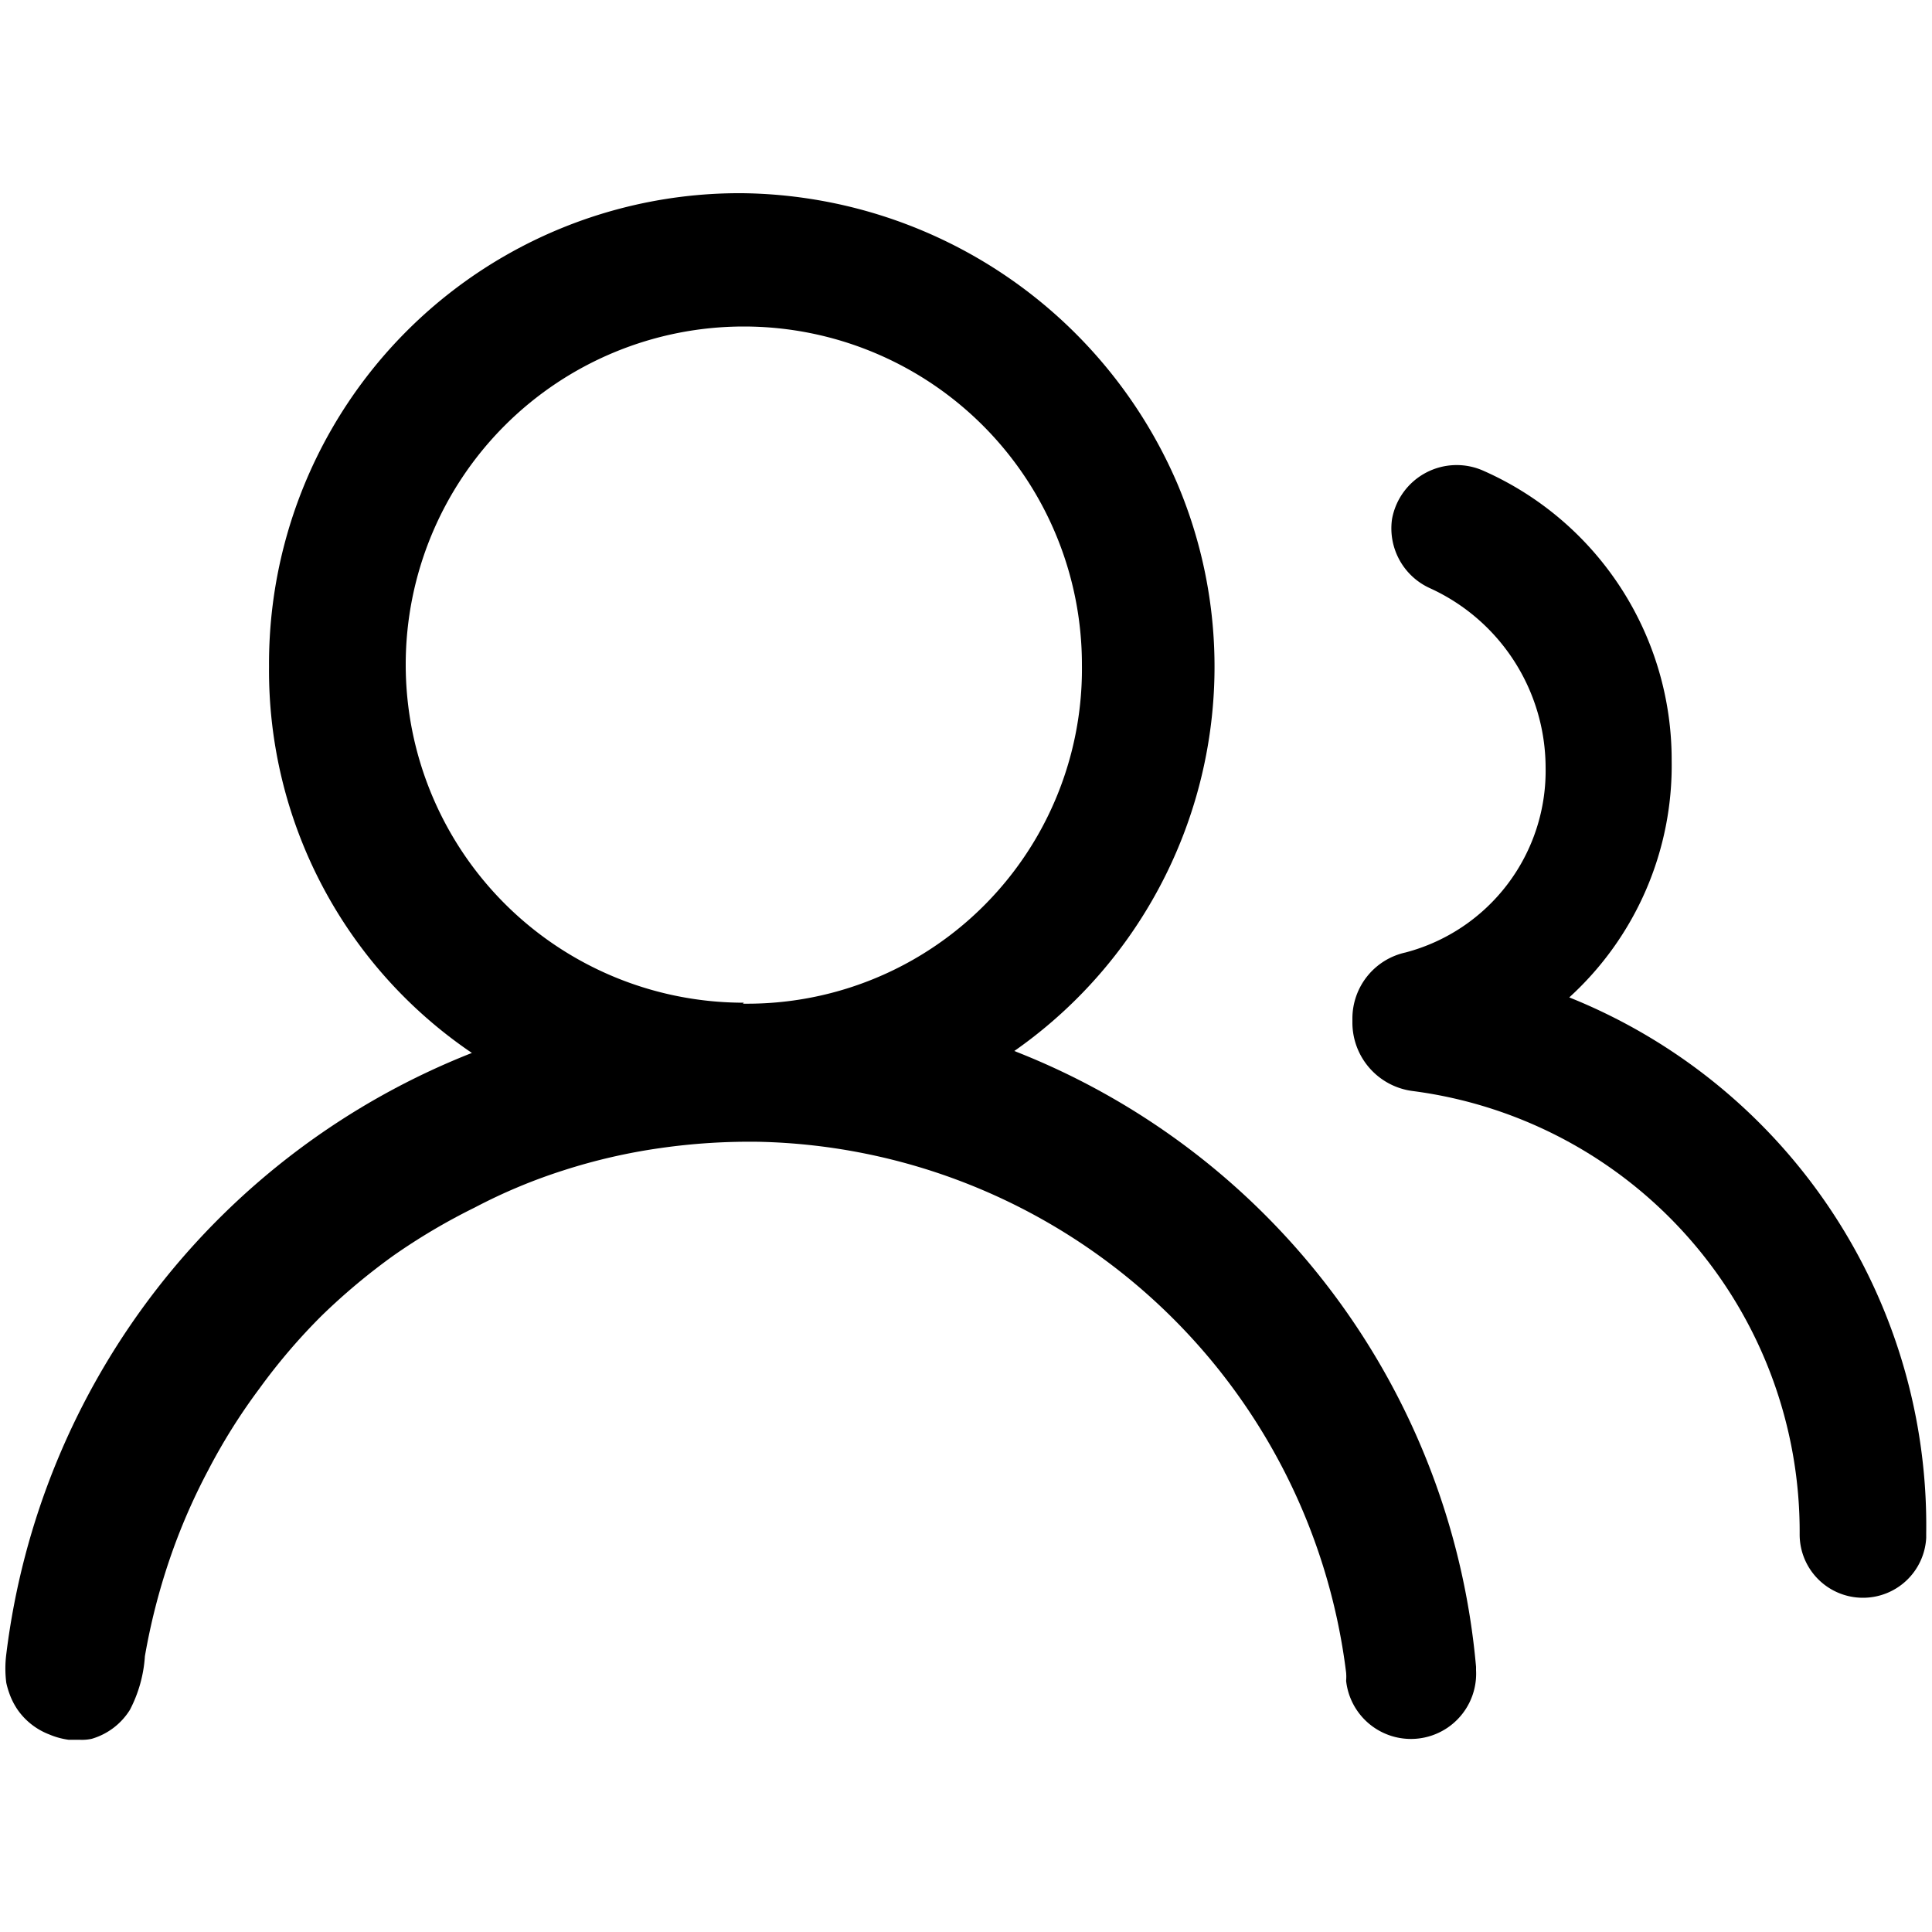 <svg id="图层_1" data-name="图层 1" xmlns="http://www.w3.org/2000/svg" viewBox="0 0 40 40"><title>用户关系管理</title><path d="M32.49,20.65a6.49,6.49,0,0,0,2.12-4.9,6.54,6.54,0,0,0-3.89-6,1.36,1.36,0,0,0-1.9,1h0a1.36,1.36,0,0,0,.79,1.43A4.09,4.09,0,0,1,32,15.88a3.89,3.89,0,0,1-2.9,3.84A1.4,1.4,0,0,0,28,21.08v.11a1.43,1.43,0,0,0,1.26,1.4,9.2,9.2,0,0,1,8,9.18v0a1.31,1.31,0,0,0,1.31,1.31h0a1.31,1.31,0,0,0,1.31-1.24v-.09A11.78,11.78,0,0,0,32.49,20.65Z"/><path d="M21,21.76A9.71,9.71,0,0,0,24.37,10a9.93,9.93,0,0,0-9-6,9.74,9.74,0,0,0-9.8,9.8,9.56,9.56,0,0,0,4.2,8A15.39,15.39,0,0,0,.13,34.25a2.34,2.34,0,0,0,0,.59,1.66,1.66,0,0,0,.06.21,1.44,1.44,0,0,0,.19.37,1.42,1.42,0,0,0,.64.49,1.56,1.56,0,0,0,.4.11h.23A.94.94,0,0,0,1.9,36a1.39,1.39,0,0,0,.79-.6A2.79,2.79,0,0,0,3,34.29a13.25,13.25,0,0,1,.51-2,12.6,12.6,0,0,1,.8-1.85,12.29,12.29,0,0,1,1.06-1.69,12.39,12.39,0,0,1,1.29-1.51A13.09,13.09,0,0,1,8.14,26a12.78,12.78,0,0,1,1.69-1,11.36,11.36,0,0,1,1.84-.77,12,12,0,0,1,2-.46,13,13,0,0,1,2.07-.13A12.53,12.53,0,0,1,27.87,34.63a1,1,0,0,1,0,.17,1.35,1.35,0,0,0,2.69-.22v-.07A15.12,15.12,0,0,0,21,21.76Zm-5.6-1a7,7,0,1,1,7-7A6.93,6.93,0,0,1,15.38,20.78Z"/></svg>